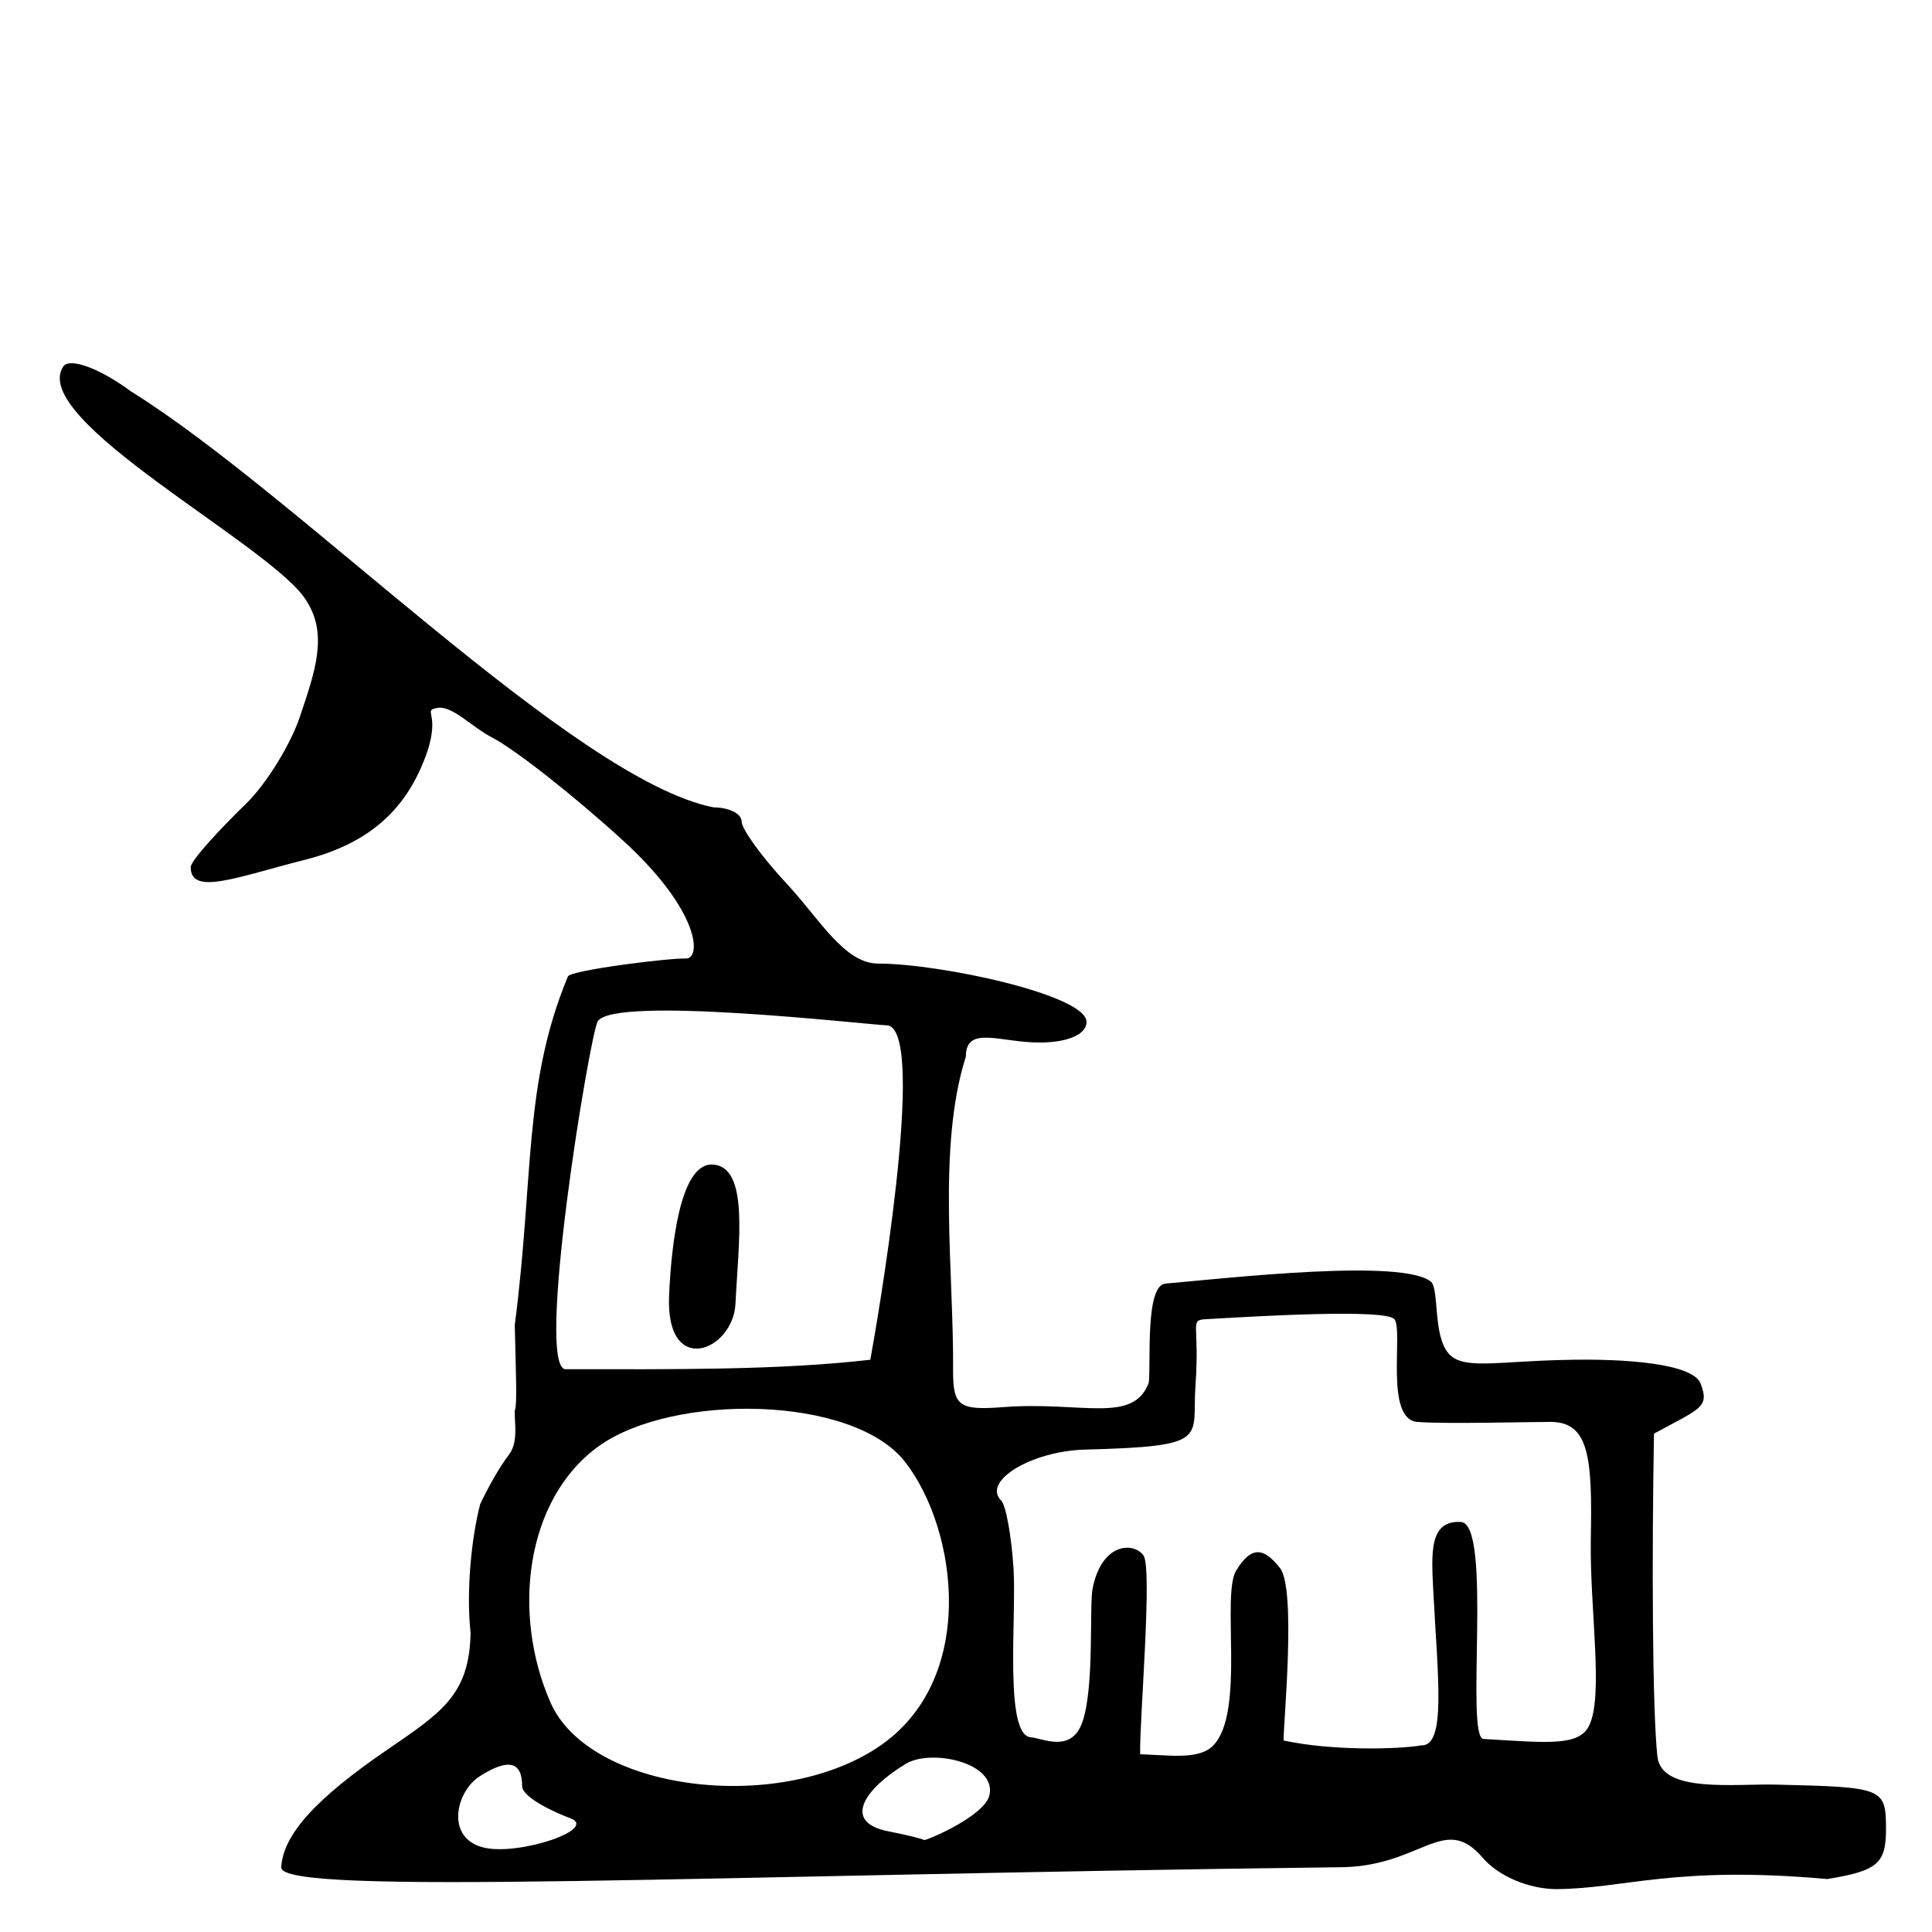 <?xml version="1.0" encoding="UTF-8" standalone="no"?>
<!-- Created with Inkscape (http://www.inkscape.org/) -->

<svg
   xmlns:dc="http://purl.org/dc/elements/1.1/"
   xmlns:cc="http://creativecommons.org/ns#"
   xmlns:rdf="http://www.w3.org/1999/02/22-rdf-syntax-ns#"
   xmlns:svg="http://www.w3.org/2000/svg"
   xmlns="http://www.w3.org/2000/svg"
   xmlns:sodipodi="http://sodipodi.sourceforge.net/DTD/sodipodi-0.dtd"
   xmlns:inkscape="http://www.inkscape.org/namespaces/inkscape"
   width="100"
   height="100"
   viewBox="0 0 100 100"
   id="svg4999"
   version="1.1"
   inkscape:version="0.91 r13725"
   sodipodi:docname="castle-ruined-2.svg">
  <defs
     id="defs5001" />
  <sodipodi:namedview
     id="base"
     pagecolor="#ffffff"
     bordercolor="#666666"
     borderopacity="1.0"
     inkscape:pageopacity="0.0"
     inkscape:pageshadow="2"
     inkscape:zoom="2.8"
     inkscape:cx="36.211021"
     inkscape:cy="-3.958274"
     inkscape:document-units="px"
     inkscape:current-layer="layer1"
     showgrid="false"
     units="px"
     inkscape:window-width="1920"
     inkscape:window-height="1027"
     inkscape:window-x="0"
     inkscape:window-y="0"
     inkscape:window-maximized="1"
     showguides="true"
     inkscape:guide-bbox="true">
    <sodipodi:guide
       position="59.643,2.143"
       orientation="0,1"
       id="guide5615" />
    <sodipodi:guide
       position="3.214,-43.571"
       orientation="1,0"
       id="guide5617" />
    <sodipodi:guide
       position="97.5,3.214"
       orientation="1,0"
       id="guide5619" />
  </sodipodi:namedview>
  <g
     inkscape:label="Calque 1"
     inkscape:groupmode="layer"
     id="layer1"
     transform="translate(0,-952.362)">
    <path
       style="fill:#000000"
       d="m 30.936,1005.229 c -0.421,0.749 -3.305,18.217 -1.623,18.003 5.536,0 10.956,0.06 15.735,-0.49 0.328,-1.796 2.937,-16.766 0.934,-17.303 -1.319,-0.06 -14.219,-1.556 -15.046,-0.209 z m 1.305,-9.367 c -2.53,-2.312 -5.582,-4.712 -6.782,-5.333 -1.043,-0.539 -2.058,-1.674 -2.84,-1.523 -0.809,0.156 0.294,0.266 -0.658,2.686 -0.951,2.42 -2.674,4.287 -6.178,5.173 -3.504,0.885 -5.911,1.881 -5.911,0.384 0,-0.381 1.787,-2.246 2.844,-3.268 1.057,-1.022 2.326,-3.073 2.819,-4.557 0.741,-2.229 1.474,-4.2 0.318,-5.978 -1.709,-2.814 -14.535,-9.396 -12.551,-12.154 0.405,-0.405 1.904,0.167 3.492,1.338 8.643,5.379 22.883,20.058 30.127,21.52 0.805,0 1.464,0.33 1.464,0.726 0,0.399 1.059,1.86 2.354,3.246 1.651,1.768 2.958,4.115 4.716,4.115 3.213,0 10.783,1.627 10.783,3.021 0,0.642 -0.966,1.065 -2.435,1.065 -2.033,0 -3.811,-0.909 -3.811,0.729 -1.505,4.722 -0.607,11.259 -0.662,16.312 0.009,1.776 0.33,2.005 2.578,1.832 4.083,-0.316 6.734,0.891 7.552,-1.261 0.117,-1.056 -0.196,-5.04 0.863,-5.134 3.314,-0.291 12.307,-1.315 13.761,-0.085 0.409,0.477 0.088,2.754 0.887,3.693 0.736,0.866 2.45,0.421 5.944,0.344 3.243,-0.089 6.716,0.191 7.109,1.224 0.473,1.236 -0.007,1.28 -2.414,2.589 -0.115,6.197 -0.088,14.373 0.178,16.719 0.218,1.925 4.023,1.382 6.221,1.45 5.467,0.128 5.603,0.181 5.61,2.257 0.007,1.828 -0.419,2.196 -3.036,2.629 -7.903,-0.708 -10.466,0.493 -14.007,0.521 -1.438,0 -3.014,-0.667 -3.832,-1.623 -2.031,-2.372 -3.174,0.523 -7.521,0.492 -32.652,0.399 -54.758,1.506 -54.668,0 0.1,-1.678 1.753,-3.526 5.477,-6.076 2.835,-1.941 4.266,-2.857 4.325,-6.059 -0.236,-2.152 0.048,-4.938 0.498,-6.664 0.385,-0.807 0.956,-1.862 1.501,-2.575 0.545,-0.713 0.201,-1.989 0.308,-2.337 0.107,-0.347 0.032,-1.997 -0.02,-4.351 0.999,-7.703 0.434,-12.477 2.751,-18.046 0.136,-0.326 5.282,-0.965 6.096,-0.927 0.814,0.035 0.788,-2.424 -3.251,-6.116 z m -2.752,50.599 c -0.558,-0.199 -2.464,-1.024 -2.464,-1.657 0,-1.275 -0.719,-1.441 -2.189,-0.507 -1.262,0.802 -1.806,3.262 0.262,3.708 1.842,0.398 5.938,-0.991 4.391,-1.544 z m 21.733,-1.213 c 0.32,-1.676 -3.043,-2.372 -4.332,-1.594 -2.16,1.304 -3.309,3.027 -0.909,3.497 0.956,0.188 1.787,0.39 1.846,0.451 0.059,0.057 3.181,-1.237 3.394,-2.353 z m -5.786,-2.445 c 5.225,-3.467 4.121,-11.322 1.4,-14.787 -2.721,-3.466 -12.053,-3.54 -15.856,-0.792 -3.803,2.748 -4.498,8.692 -2.484,13.263 2.014,4.571 11.715,5.784 16.94,2.317 z m 13.579,0.358 c 1.532,0.053 3.052,0.294 3.777,-0.447 1.681,-1.718 0.41,-7.784 1.193,-9.061 0.782,-1.277 1.419,-1.21 2.268,-0.128 0.849,1.081 0.177,8.019 0.184,8.924 2.465,0.538 5.91,0.464 7.14,0.252 1.283,0.036 0.841,-3.525 0.615,-7.905 -0.105,-2.024 -0.24,-3.748 1.419,-3.658 1.659,0.092 0.202,11.187 1.18,11.233 3.255,0.188 4.905,0.392 5.447,-0.663 0.781,-1.52 0.056,-5.934 0.1,-9.584 0.086,-4.297 -0.064,-6.165 -2.087,-6.165 -1.02,0 -5.581,0.117 -6.891,0 -1.711,-0.131 -0.713,-4.725 -1.185,-5.313 -0.446,-0.556 -7.208,-0.152 -9.789,0 -0.829,0.046 -0.283,0.269 -0.507,3.4 -0.2,2.8 0.849,3.175 -5.741,3.348 -2.721,0.075 -5.332,1.623 -4.313,2.643 0.241,0.241 0.527,1.822 0.635,3.513 0.159,2.48 -0.496,8.631 0.891,8.733 0.601,0.046 2.087,0.832 2.66,-0.752 0.65,-1.795 0.361,-6.039 0.542,-6.948 0.484,-2.421 2.152,-2.394 2.632,-1.713 0.48,0.681 -0.22,8.669 -0.17,10.288 z M 34.632,1019.404 c 0.109,-2.434 0.541,-6.856 2.256,-6.765 1.907,0.103 1.333,4.025 1.18,7.202 -0.119,2.454 -3.628,3.858 -3.436,-0.437 z"
       id="path5162"
       inkscape:connector-curvature="0"
       sodipodi:nodetypes="cccccssszzsssccccsssssccscscscscsccccscsscczzcczssssssssscszzzzzsszzccszcscsssssscsssszcsssss" />
  </g>
</svg>
